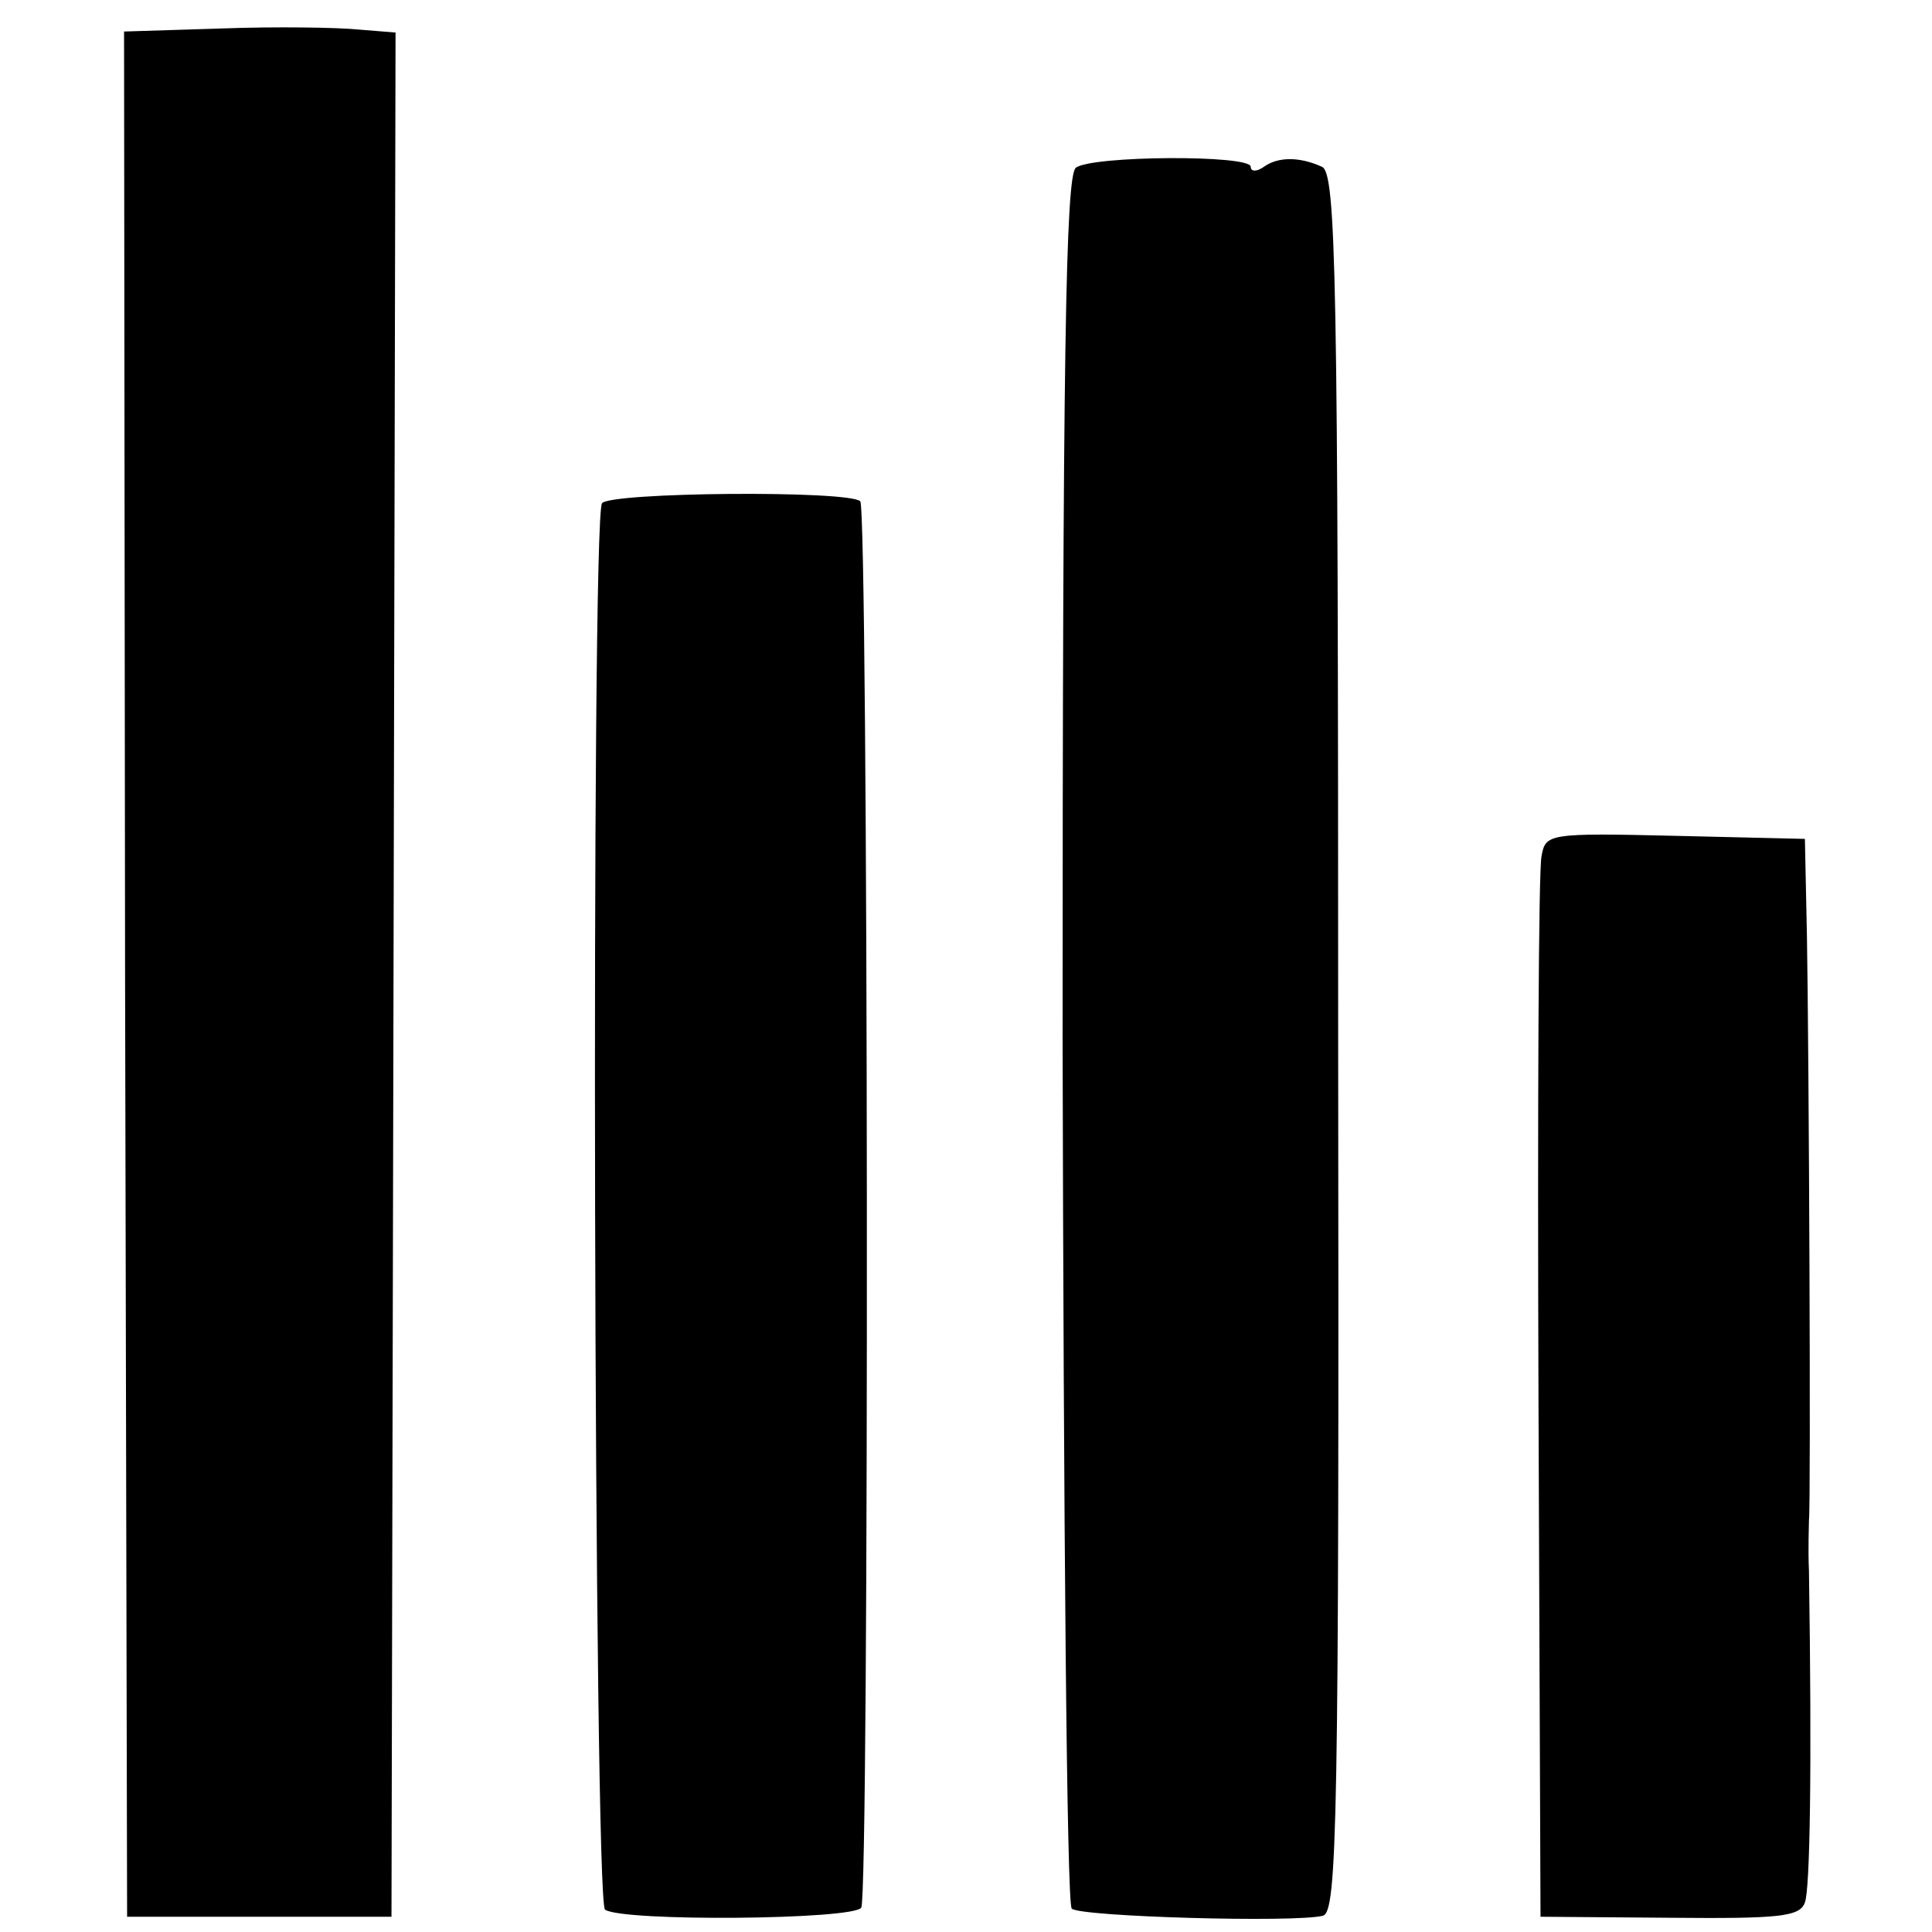 <?xml version="1.0" standalone="no"?>
<!DOCTYPE svg PUBLIC "-//W3C//DTD SVG 20010904//EN"
 "http://www.w3.org/TR/2001/REC-SVG-20010904/DTD/svg10.dtd">
<svg version="1.0" xmlns="http://www.w3.org/2000/svg"
 width="190pt" height="190pt" viewBox="0 0 190 190"
 preserveAspectRatio="xMidYMid meet">
<g transform="translate(0,190) scale(0.1,-0.1)"
fill="#000000" stroke="none">
<path d="M218 1872 l-96 -3 1 -927 2 -927 130 0 130 0 2 926 2 927 -37 3 c-20
2 -80 3 -134 1z"/>
<path d="M1058 1735 c-10 -8 -13 -184 -13 -857 1 -466 4 -851 9 -855 8 -8 220
-14 247 -7 14 4 16 88 15 859 0 756 -2 855 -16 861 -22 10 -43 10 -57 0 -7 -5
-13 -5 -13 0 0 12 -157 11 -172 -1z"/>
<path d="M592 1405 c-11 -18 -8 -1376 3 -1383 17 -12 245 -10 252 2 8 13 7
1375 -1 1383 -11 11 -247 9 -254 -2z"/>
<path d="M1516 1058 c-3 -13 -4 -252 -3 -533 l2 -510 127 -1 c108 -1 128 1
133 15 5 13 7 129 4 326 -1 22 0 45 0 50 2 14 0 459 -2 575 l-2 95 -127 3
c-126 3 -128 2 -132 -20z"/>
</g>
</svg>
